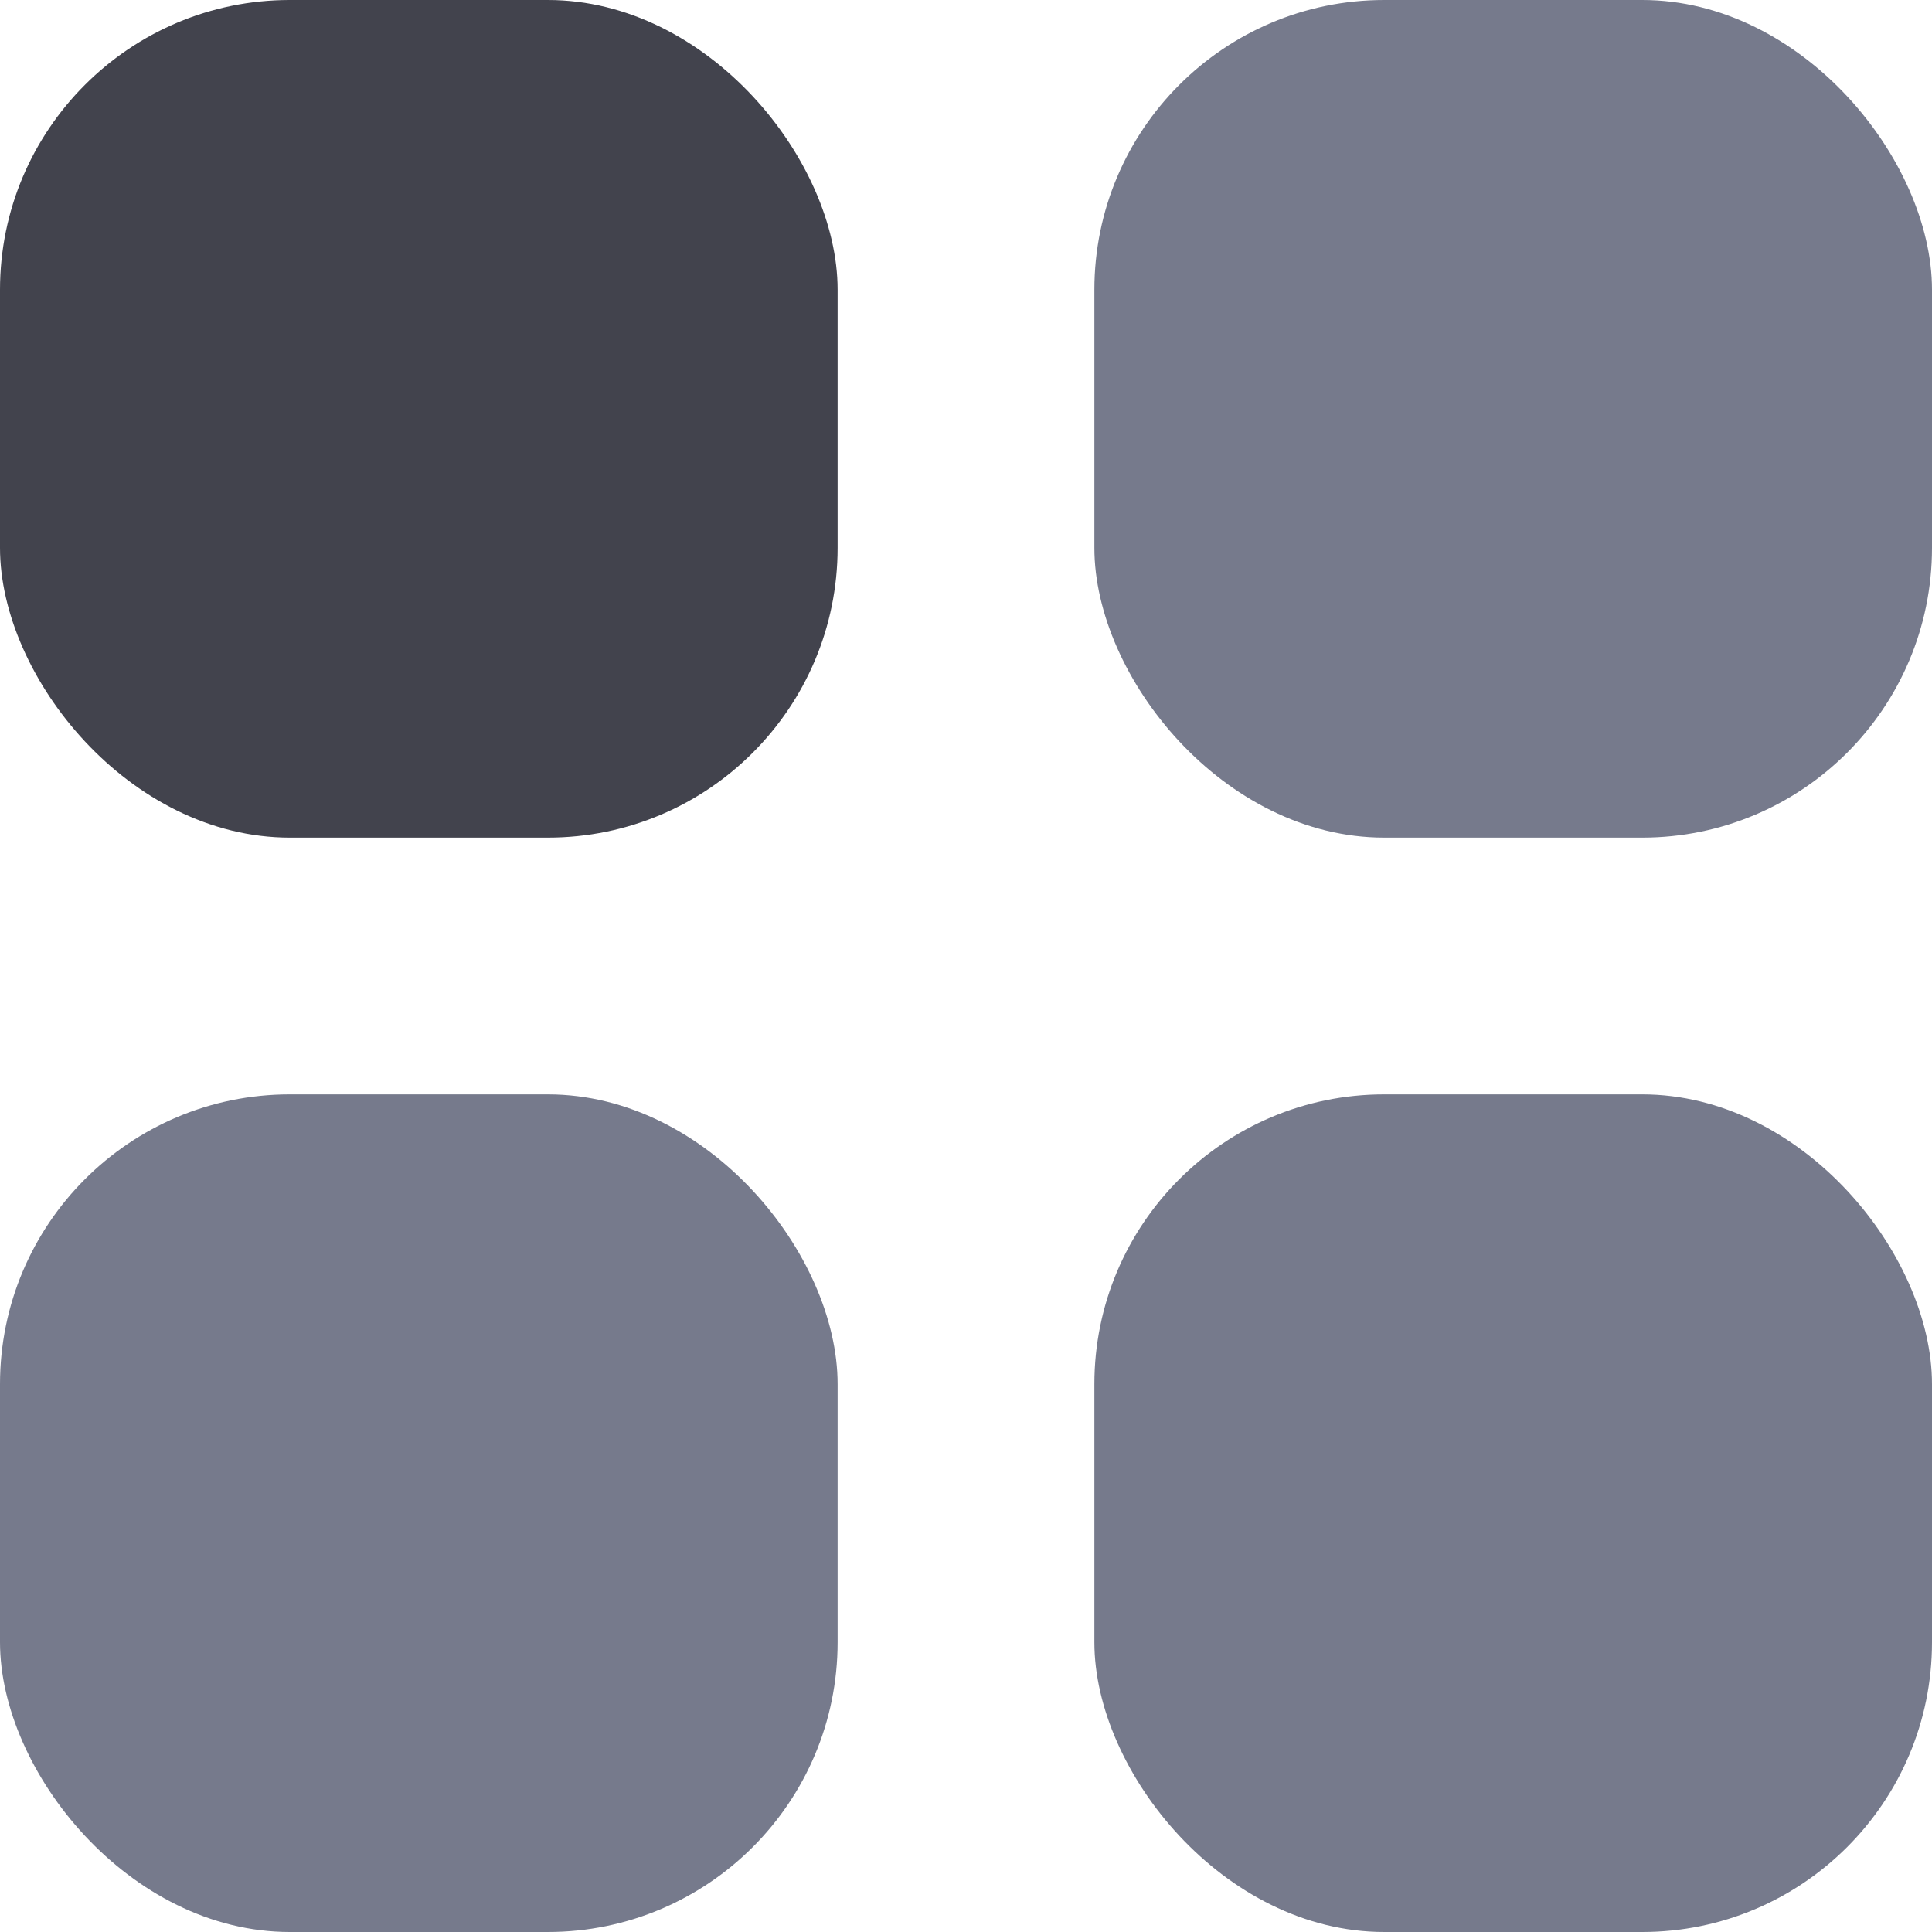 <svg width="20" height="20" viewBox="0 0 20 20" fill="none" xmlns="http://www.w3.org/2000/svg">
<rect width="8.671" height="8.671" rx="3" fill="#42434D"/>
<rect x="11.329" width="8.671" height="8.671" rx="3" fill="#767A8C"/>
<rect y="11.329" width="8.671" height="8.671" rx="3" fill="#767A8C"/>
<rect x="11.329" y="11.329" width="8.671" height="8.671" rx="3" fill="#767A8C"/>
</svg>
